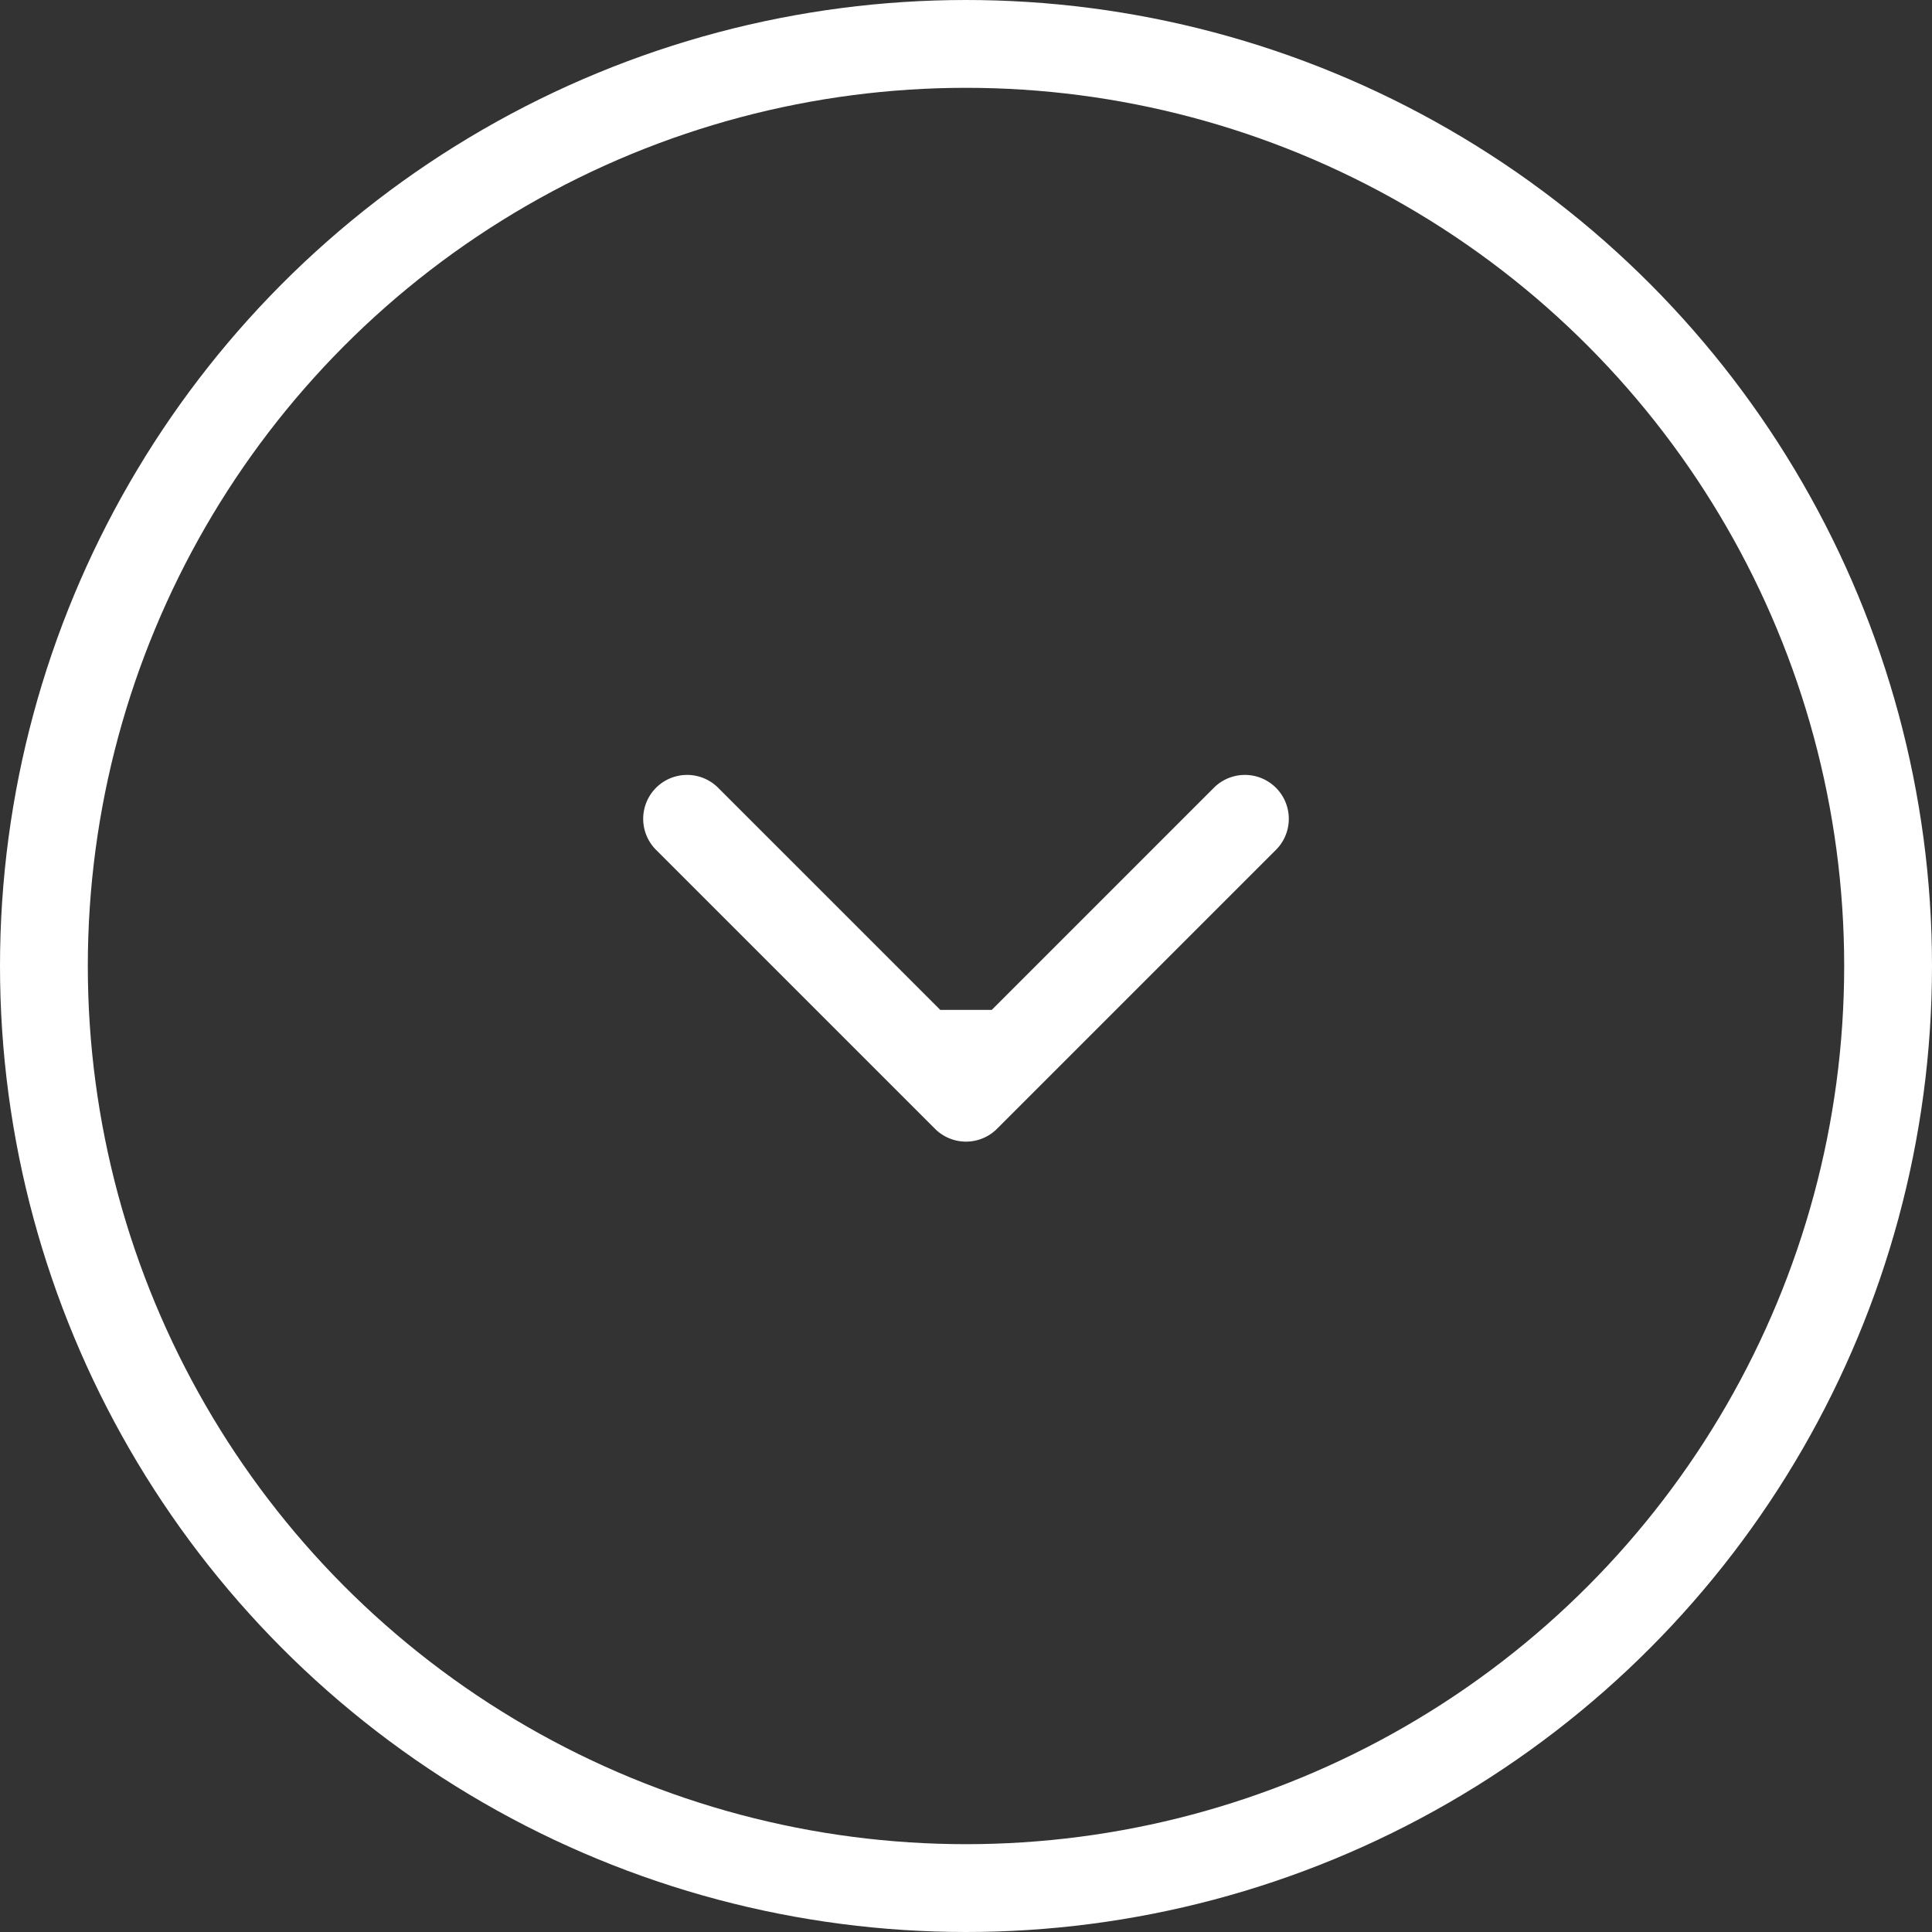 <svg width="44" height="44" fill="none" xmlns="http://www.w3.org/2000/svg"><rect width="100%" height="100%" fill="#333333" stroke="none"/><circle cx="22" cy="22" r="21" stroke="#fff" stroke-width="2"/><path d="M21.293 25.707a1 1 0 001.414 0l6.364-6.364a1 1 0 00-1.414-1.414L22 23.586l-5.657-5.657a1 1 0 00-1.414 1.414l6.364 6.364zM21 23v2h2v-2h-2z" fill="#fff"/></svg>